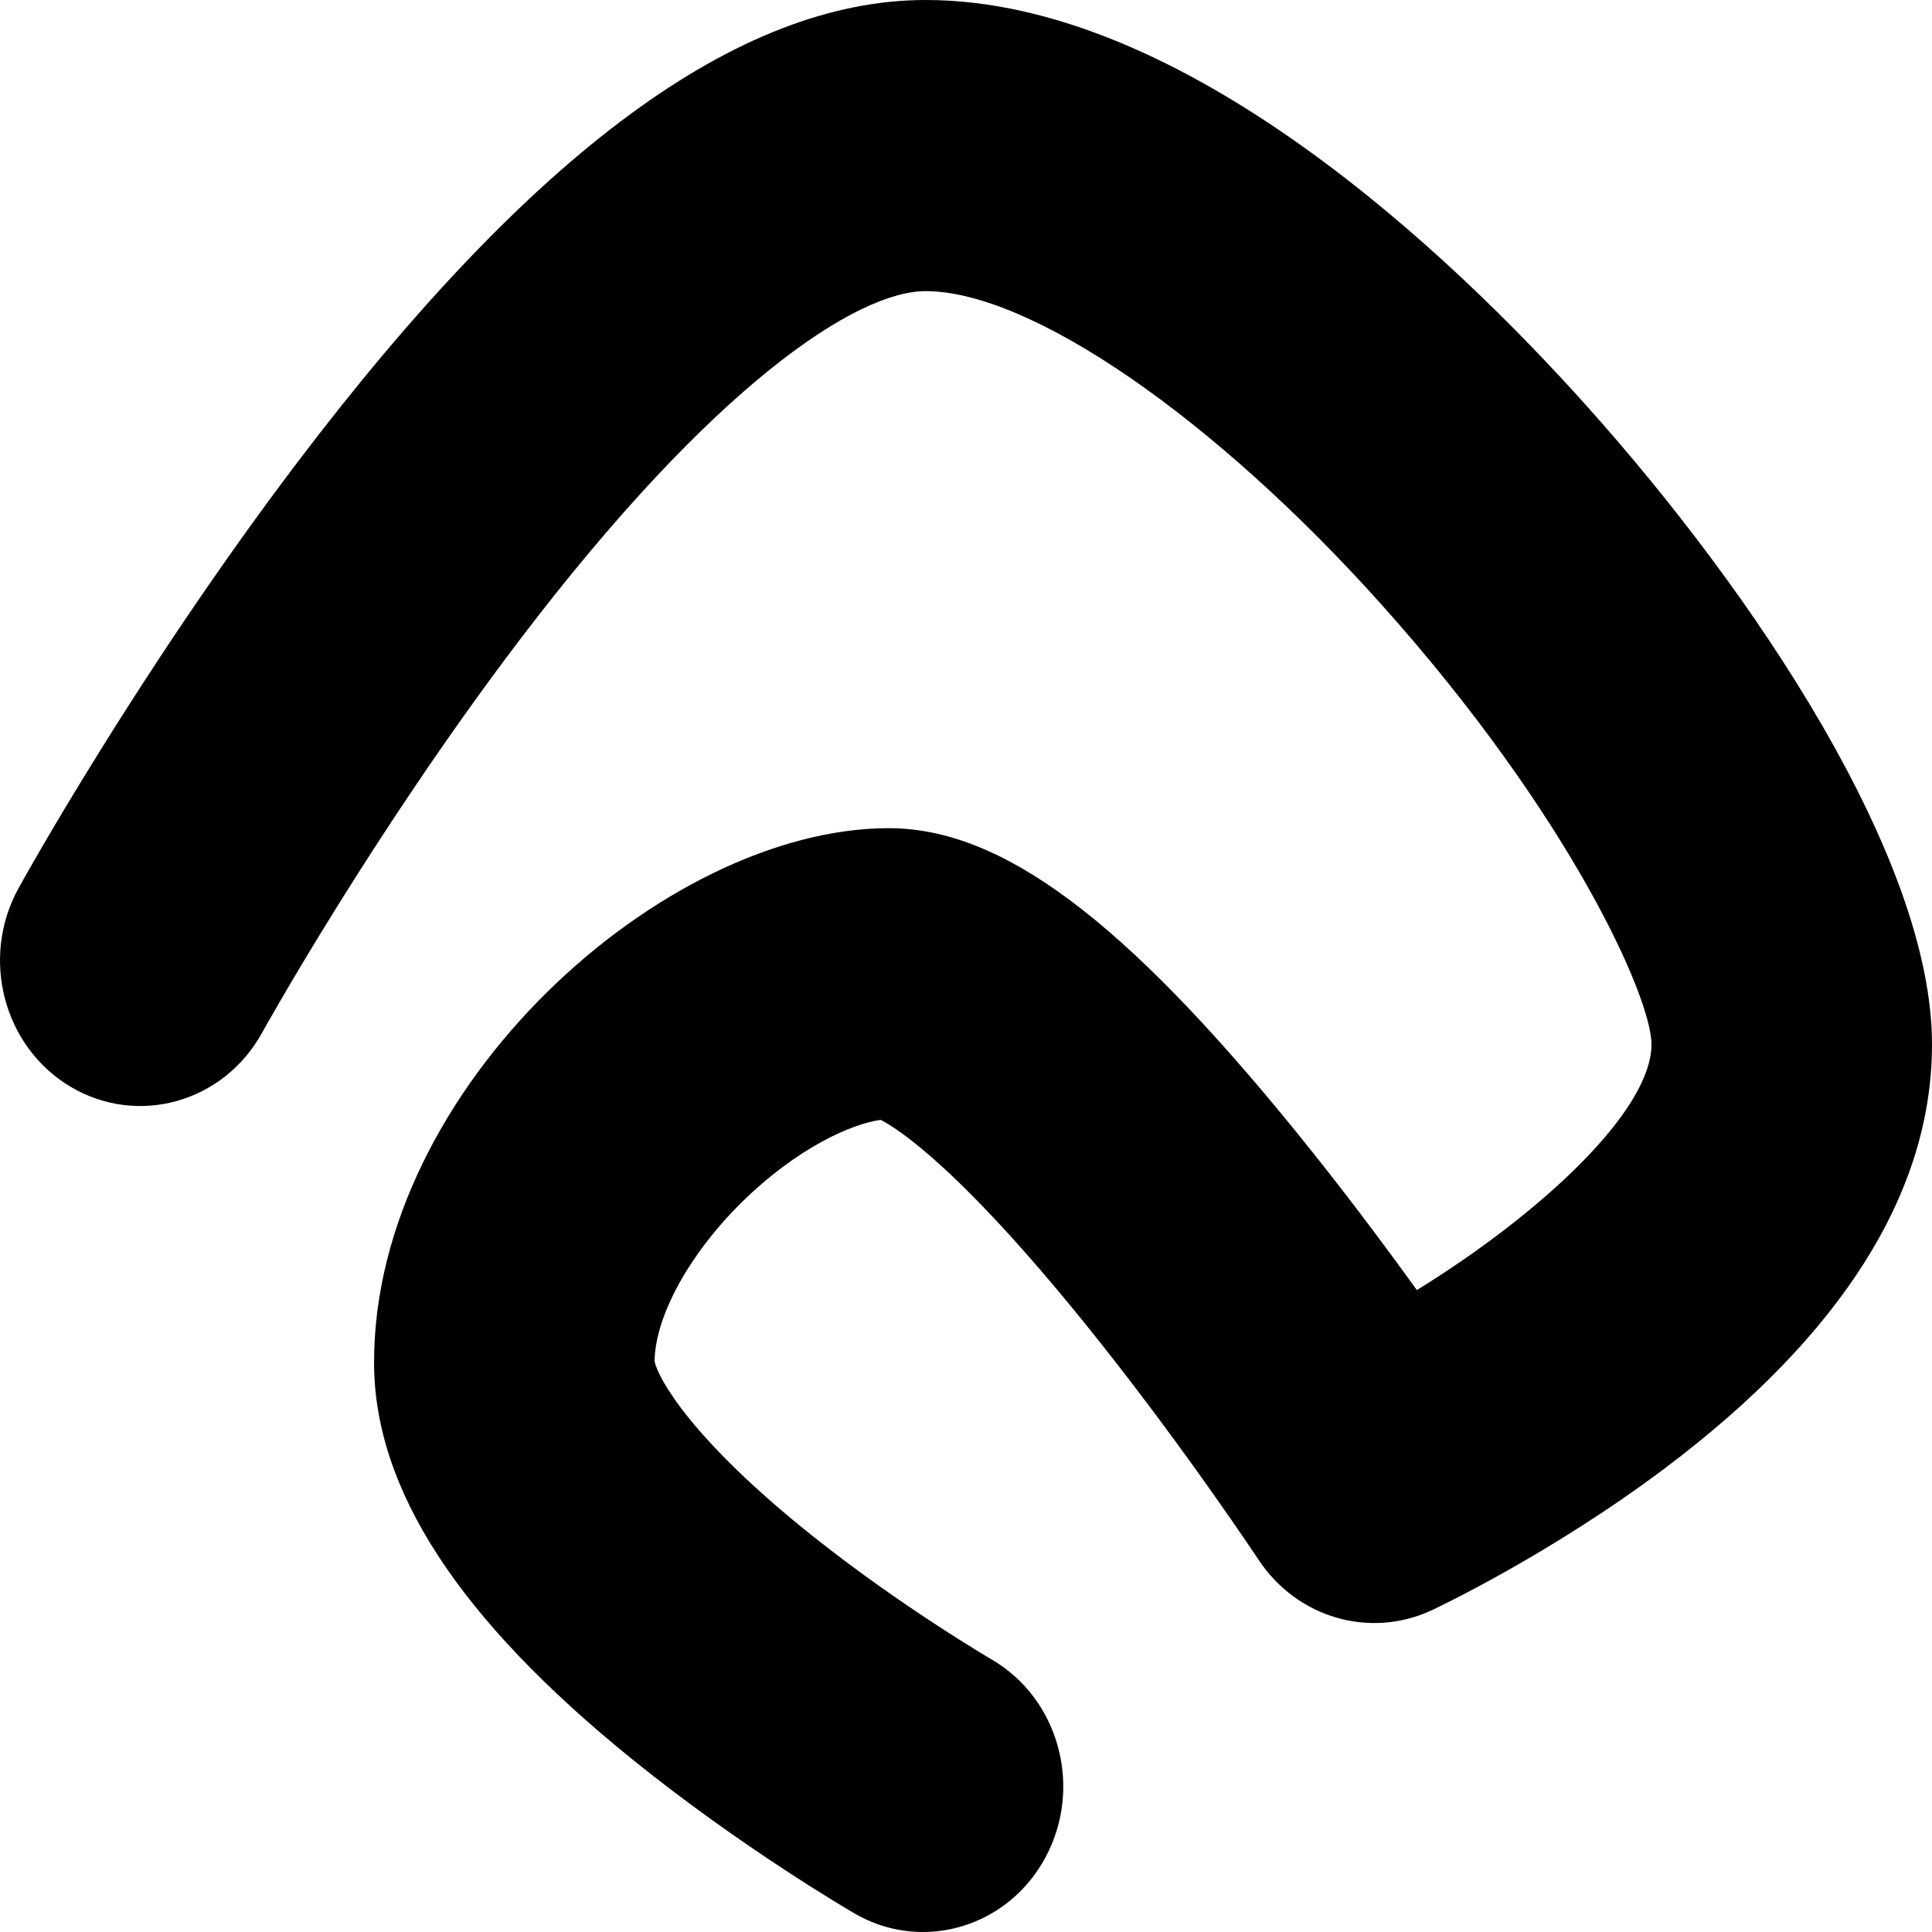 <svg width="36" height="36" viewBox="0 0 36 36" fill="none" xmlns="http://www.w3.org/2000/svg">
<path d="M17.197 36C16.765 36 16.329 35.889 15.926 35.656C15.841 35.606 13.824 34.433 11.785 32.785C8.545 30.165 6.97 27.745 6.97 25.385C6.97 20.259 12.373 15.432 16.561 15.432C18.662 15.432 20.932 17.124 24.152 21.09C25.006 22.141 25.786 23.186 26.401 24.039C28.719 22.607 30.773 20.697 30.773 19.459C30.773 18.589 29.255 15.188 25.747 11.27C22.616 7.774 19.2 5.425 17.247 5.425C15.977 5.425 13.321 7.136 9.674 11.936C6.942 15.534 4.902 19.209 4.882 19.246C4.164 20.545 2.567 20.994 1.315 20.25C0.063 19.505 -0.371 17.849 0.346 16.55C0.435 16.387 2.57 12.537 5.531 8.629C9.931 2.822 13.764 0 17.248 0C22.071 0 27.043 4.747 29.577 7.577C32.682 11.045 36 15.987 36 19.459C36 22.214 34.328 24.87 31.032 27.352C28.895 28.96 26.771 29.961 26.682 30.003C25.529 30.543 24.167 30.147 23.451 29.063C23.438 29.044 22.117 27.049 20.468 24.975C17.946 21.803 16.736 21.033 16.41 20.867C15.875 20.941 14.856 21.38 13.807 22.417C12.838 23.376 12.209 24.529 12.197 25.362C12.254 25.671 12.88 26.82 15.139 28.619C16.804 29.945 18.459 30.91 18.475 30.92C19.734 31.652 20.184 33.304 19.48 34.611C19.002 35.499 18.113 36 17.197 36Z" fill="black"/>
</svg>
